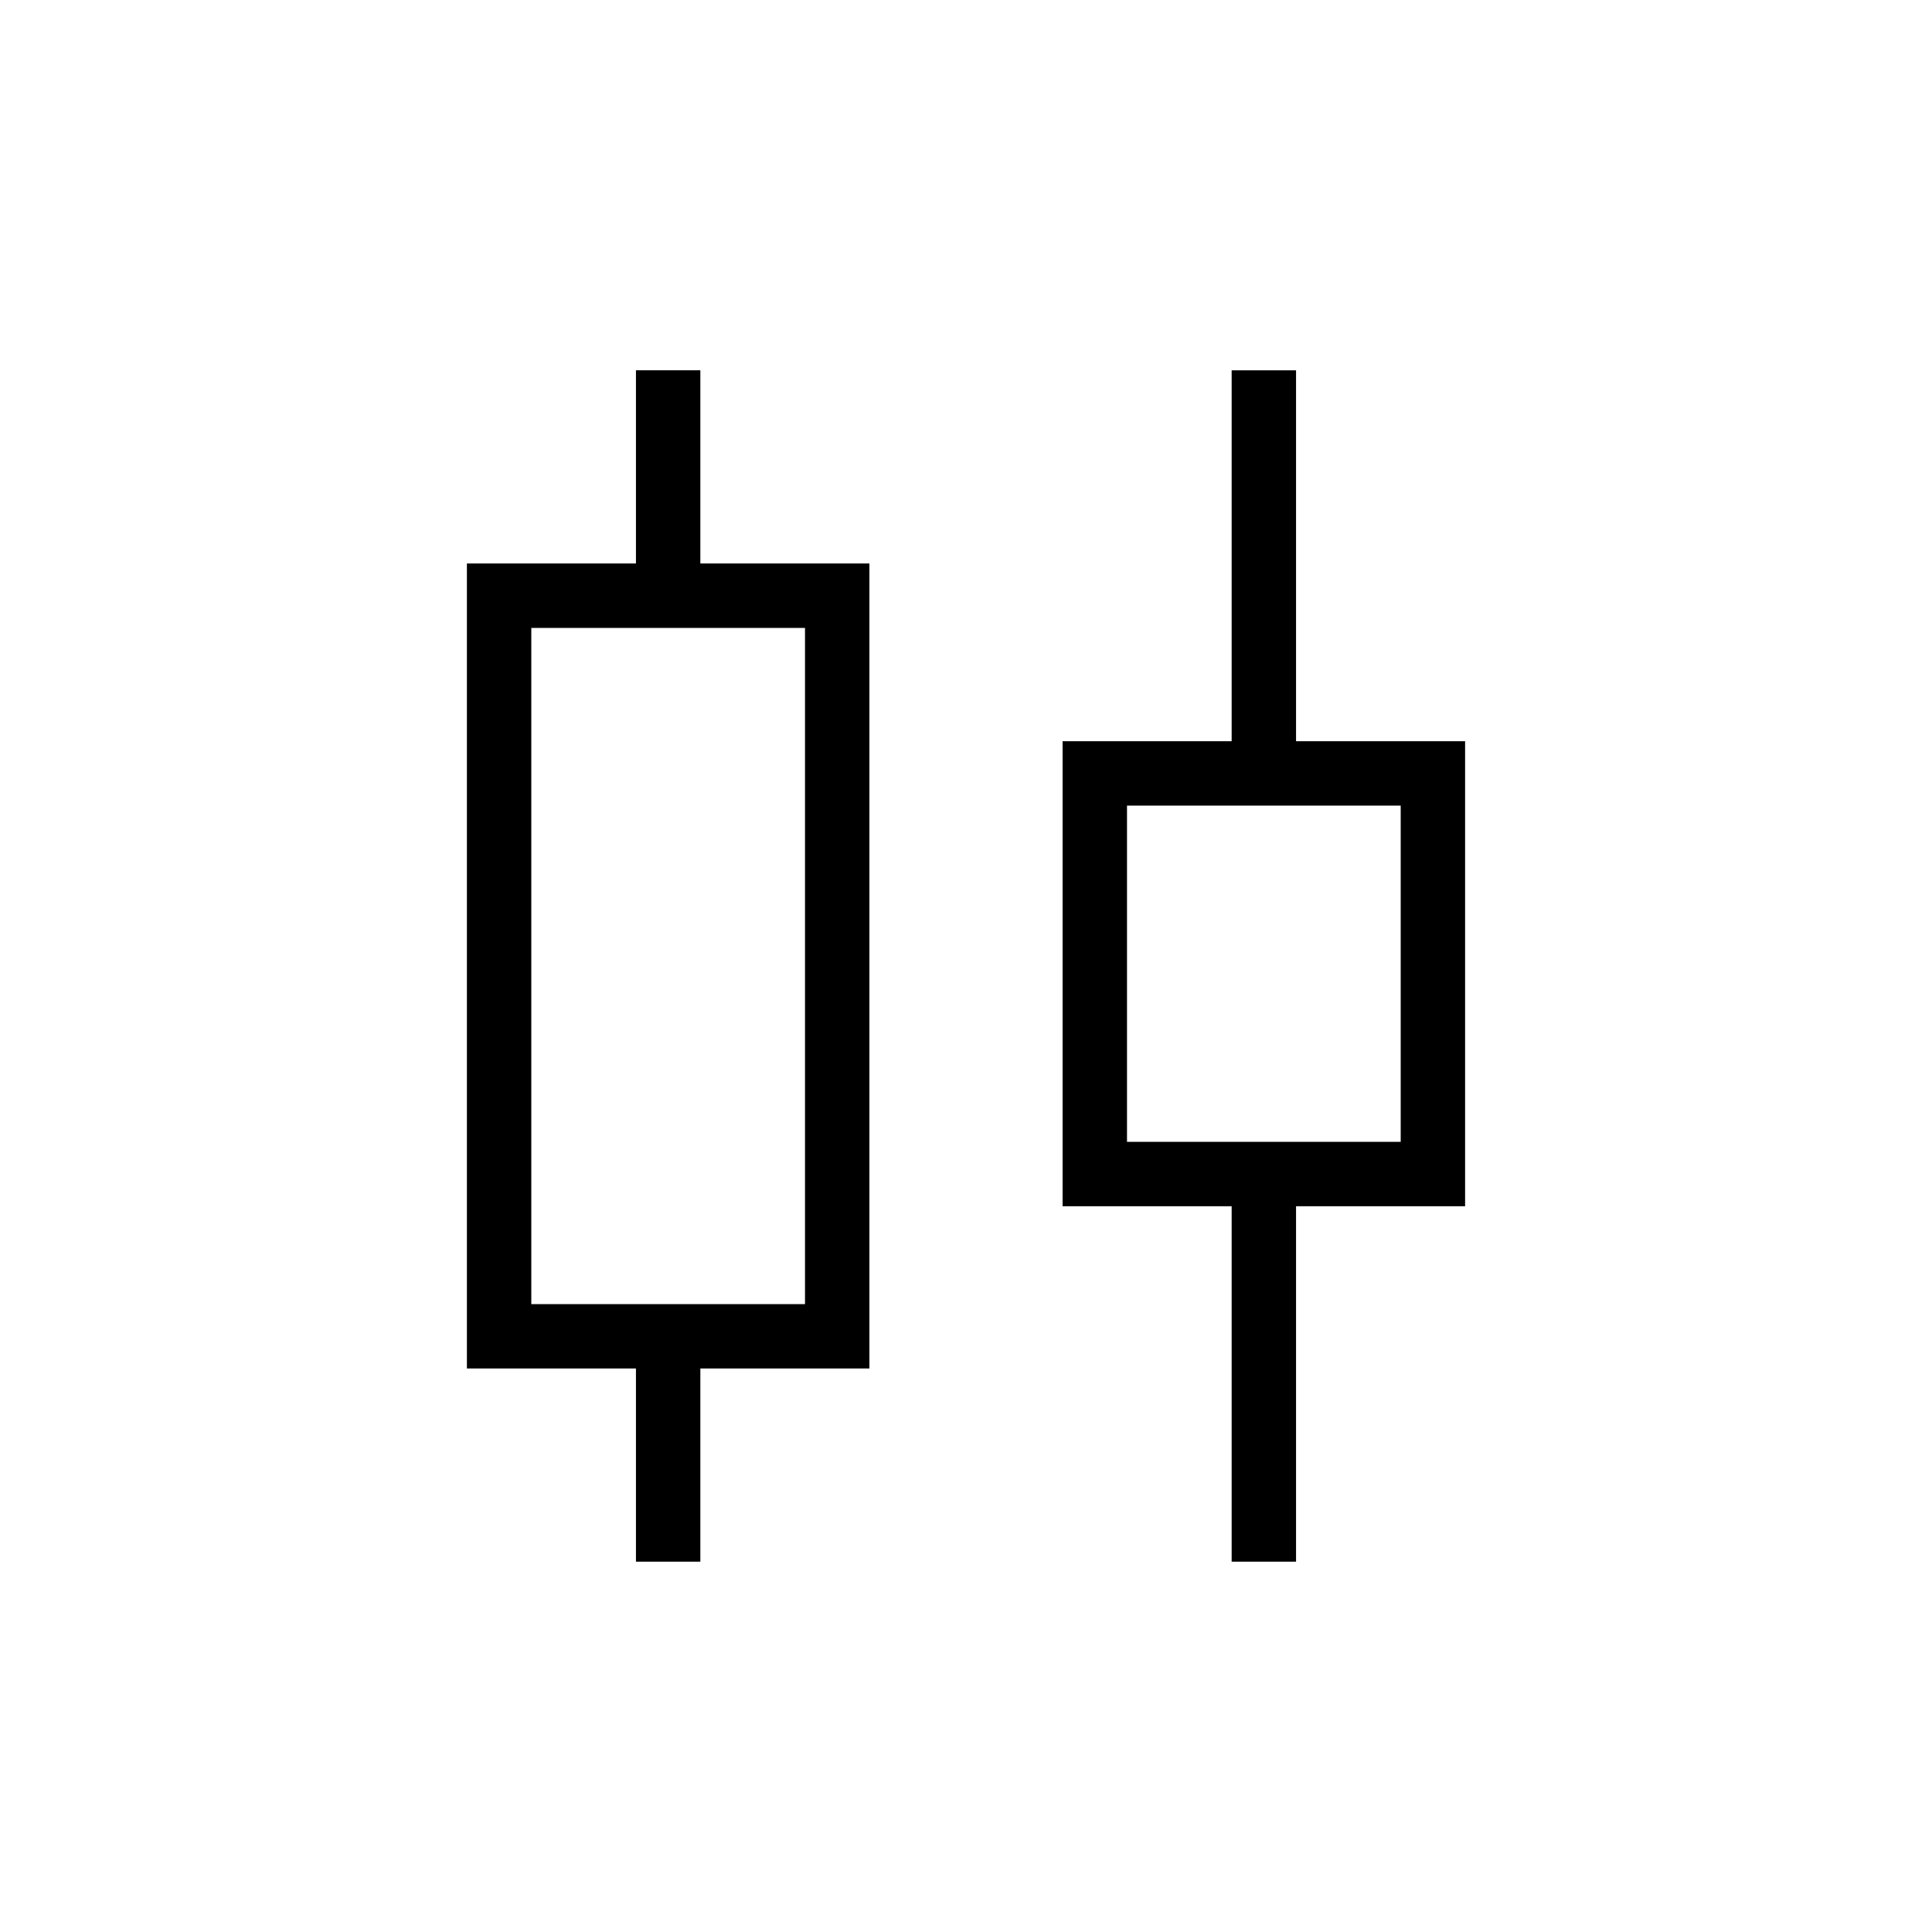 <svg xmlns="http://www.w3.org/2000/svg" height="20" viewBox="0 -960 960 960" width="20"><path d="M316-184v-96h-84v-400h84v-96h32v96h84v400h-84v96h-32Zm-52-128h136v-336H264v336Zm348 128v-176.615h-84v-231.078h84V-776h32v184.307h84v231.078h-84V-184h-32Zm-52-208.615h136v-167.077H560v167.077ZM332-480Zm296 3.846Z"/></svg>